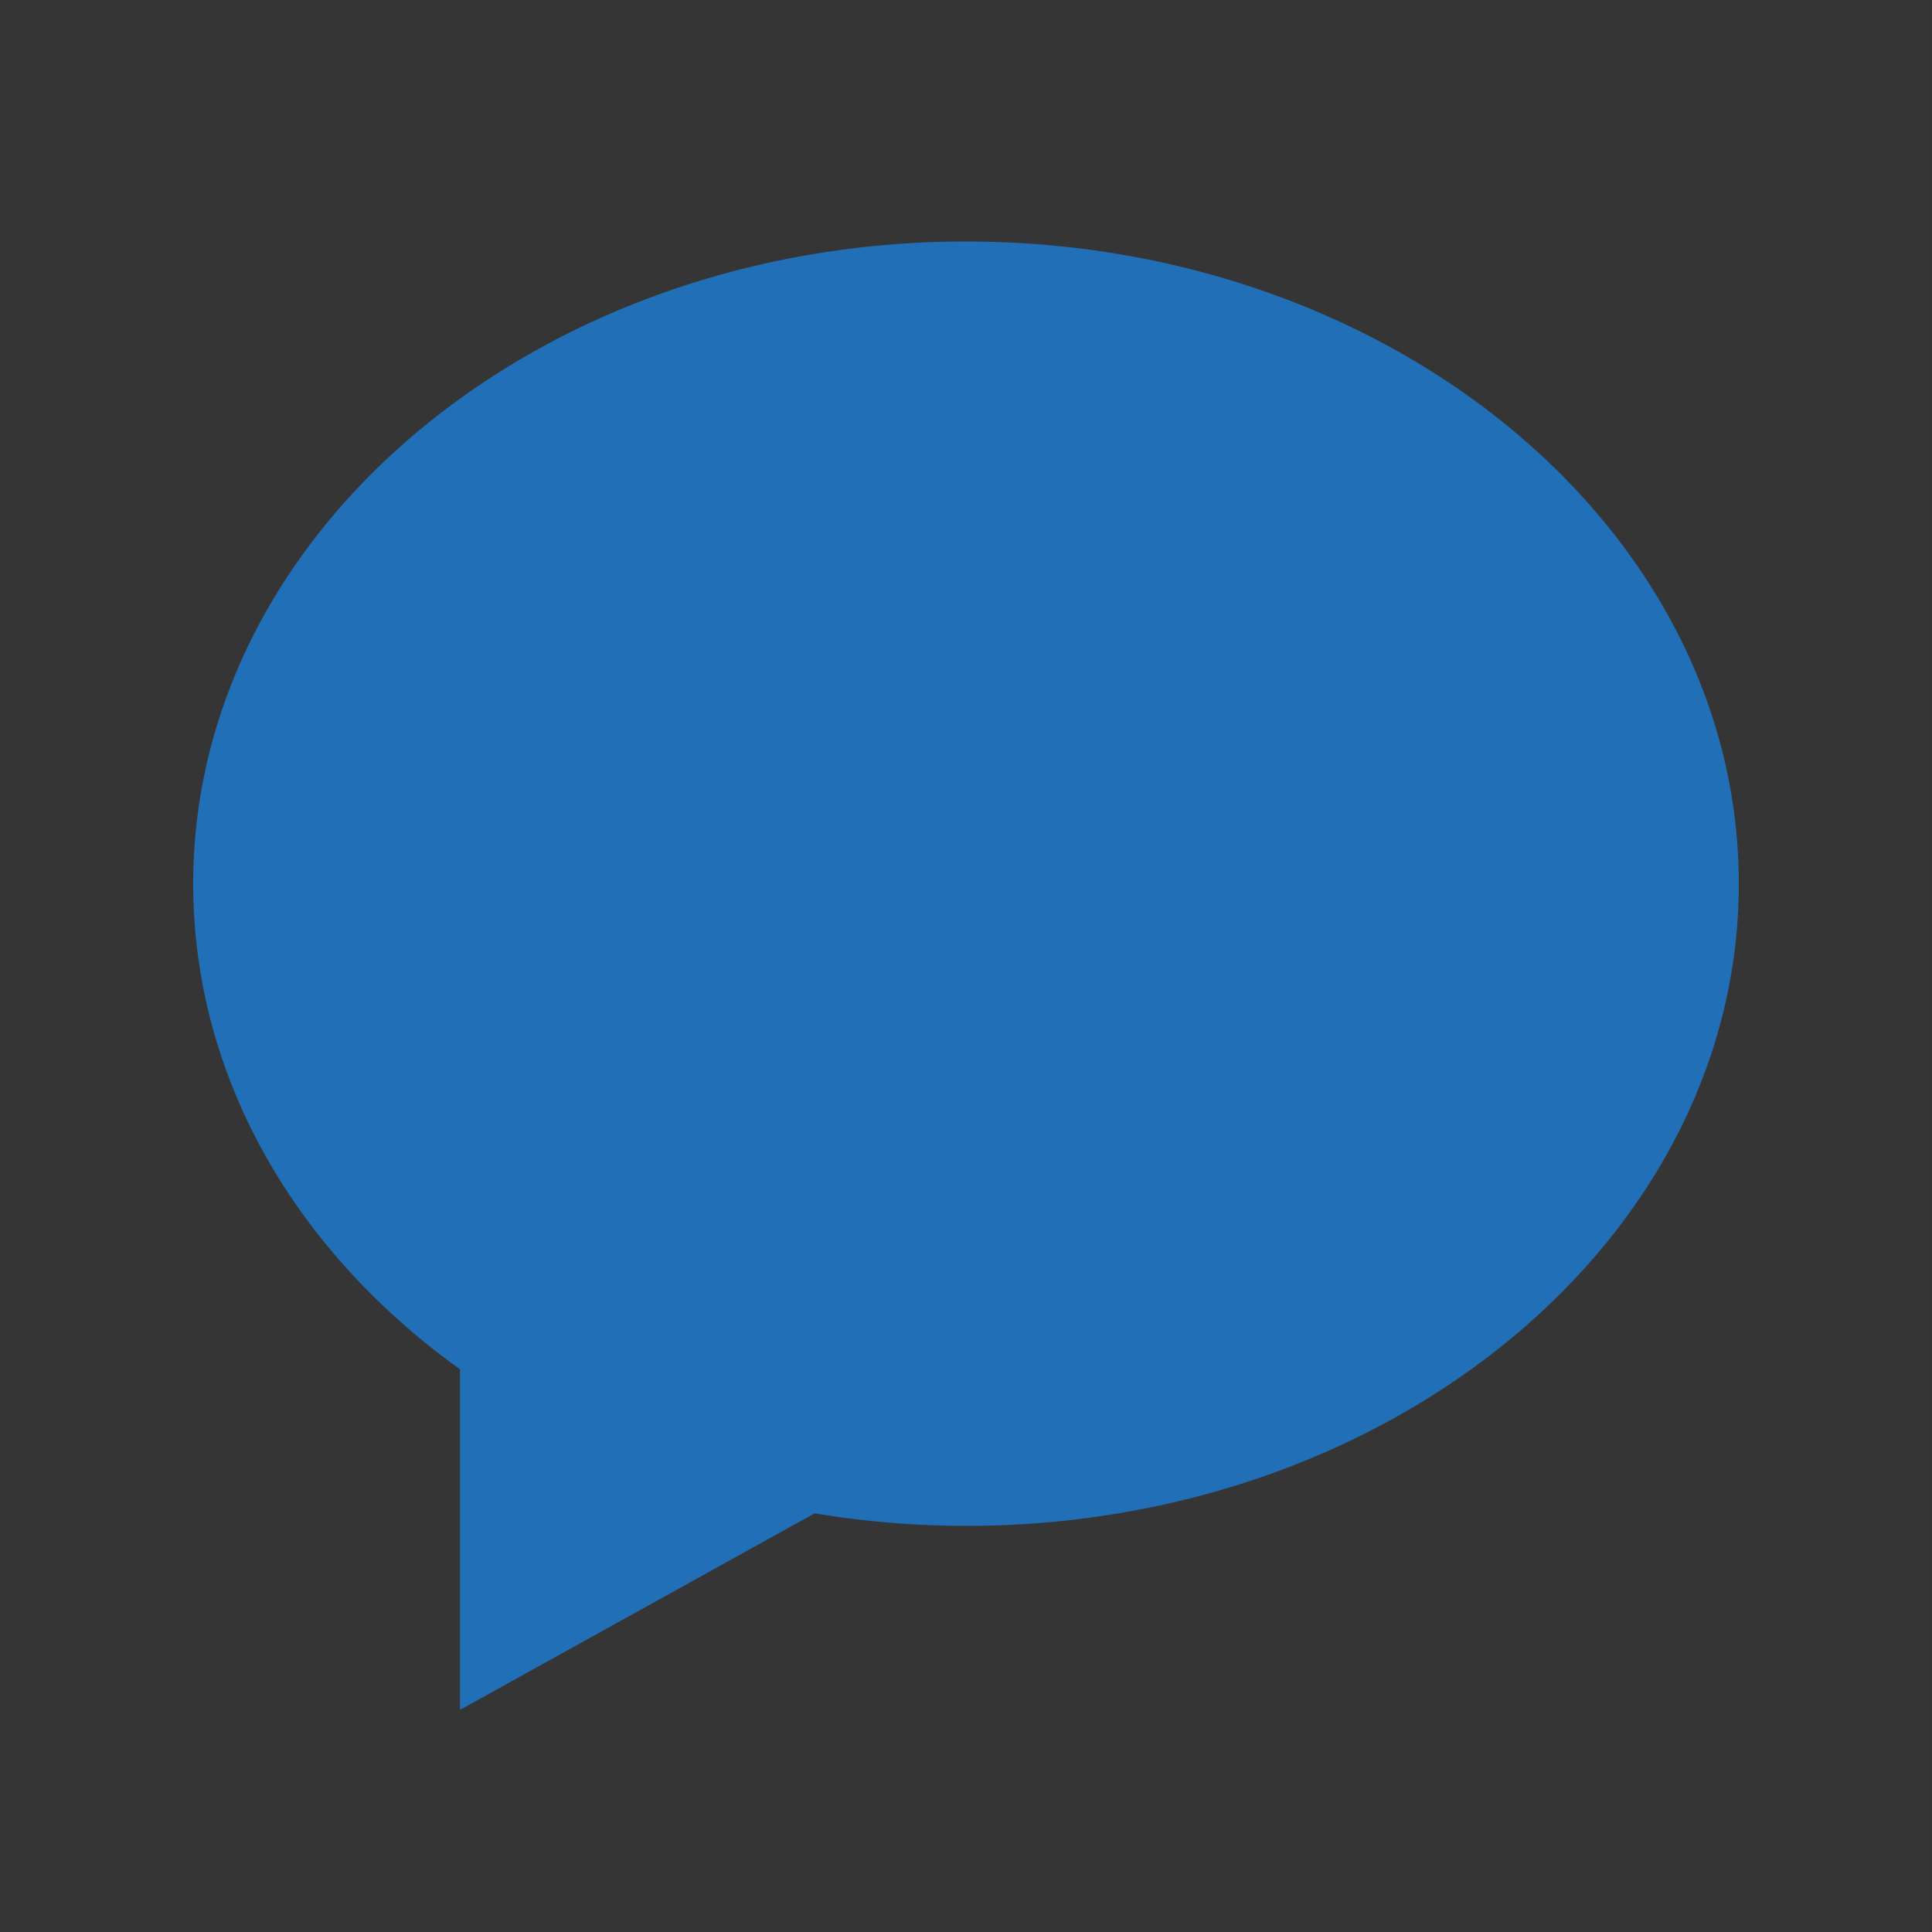 <svg xmlns="http://www.w3.org/2000/svg" xmlns:xlink="http://www.w3.org/1999/xlink" width="20" height="20" viewBox="0 0 20 20">
    <rect x="0" y="0" width="20" height="20" fill="#333333" stroke="none"/>
    <defs>
        <path id="a" d="M0 0h19.963v20H0z"/>
    </defs>
    <g fill="none" fill-rule="evenodd">
        <mask id="b" fill="#fff">
            <use xlink:href="#a"/>
        </mask>
        <use fill="#FFF" fill-opacity=".01" fill-rule="nonzero" xlink:href="#a"/>
        <path fill="#1790FF" fill-rule="nonzero" d="M4.762 17.7v-3.525C3.002 12.91 2 11.092 2 9.148 2 5.482 5.589 2.5 10 2.5s8 2.982 8 6.648c0 3.666-3.589 6.648-8 6.648a9.603 9.603 0 0 1-1.567-.13L4.763 17.7z" mask="url(#b)" opacity=".8"/>
    </g>
</svg>

